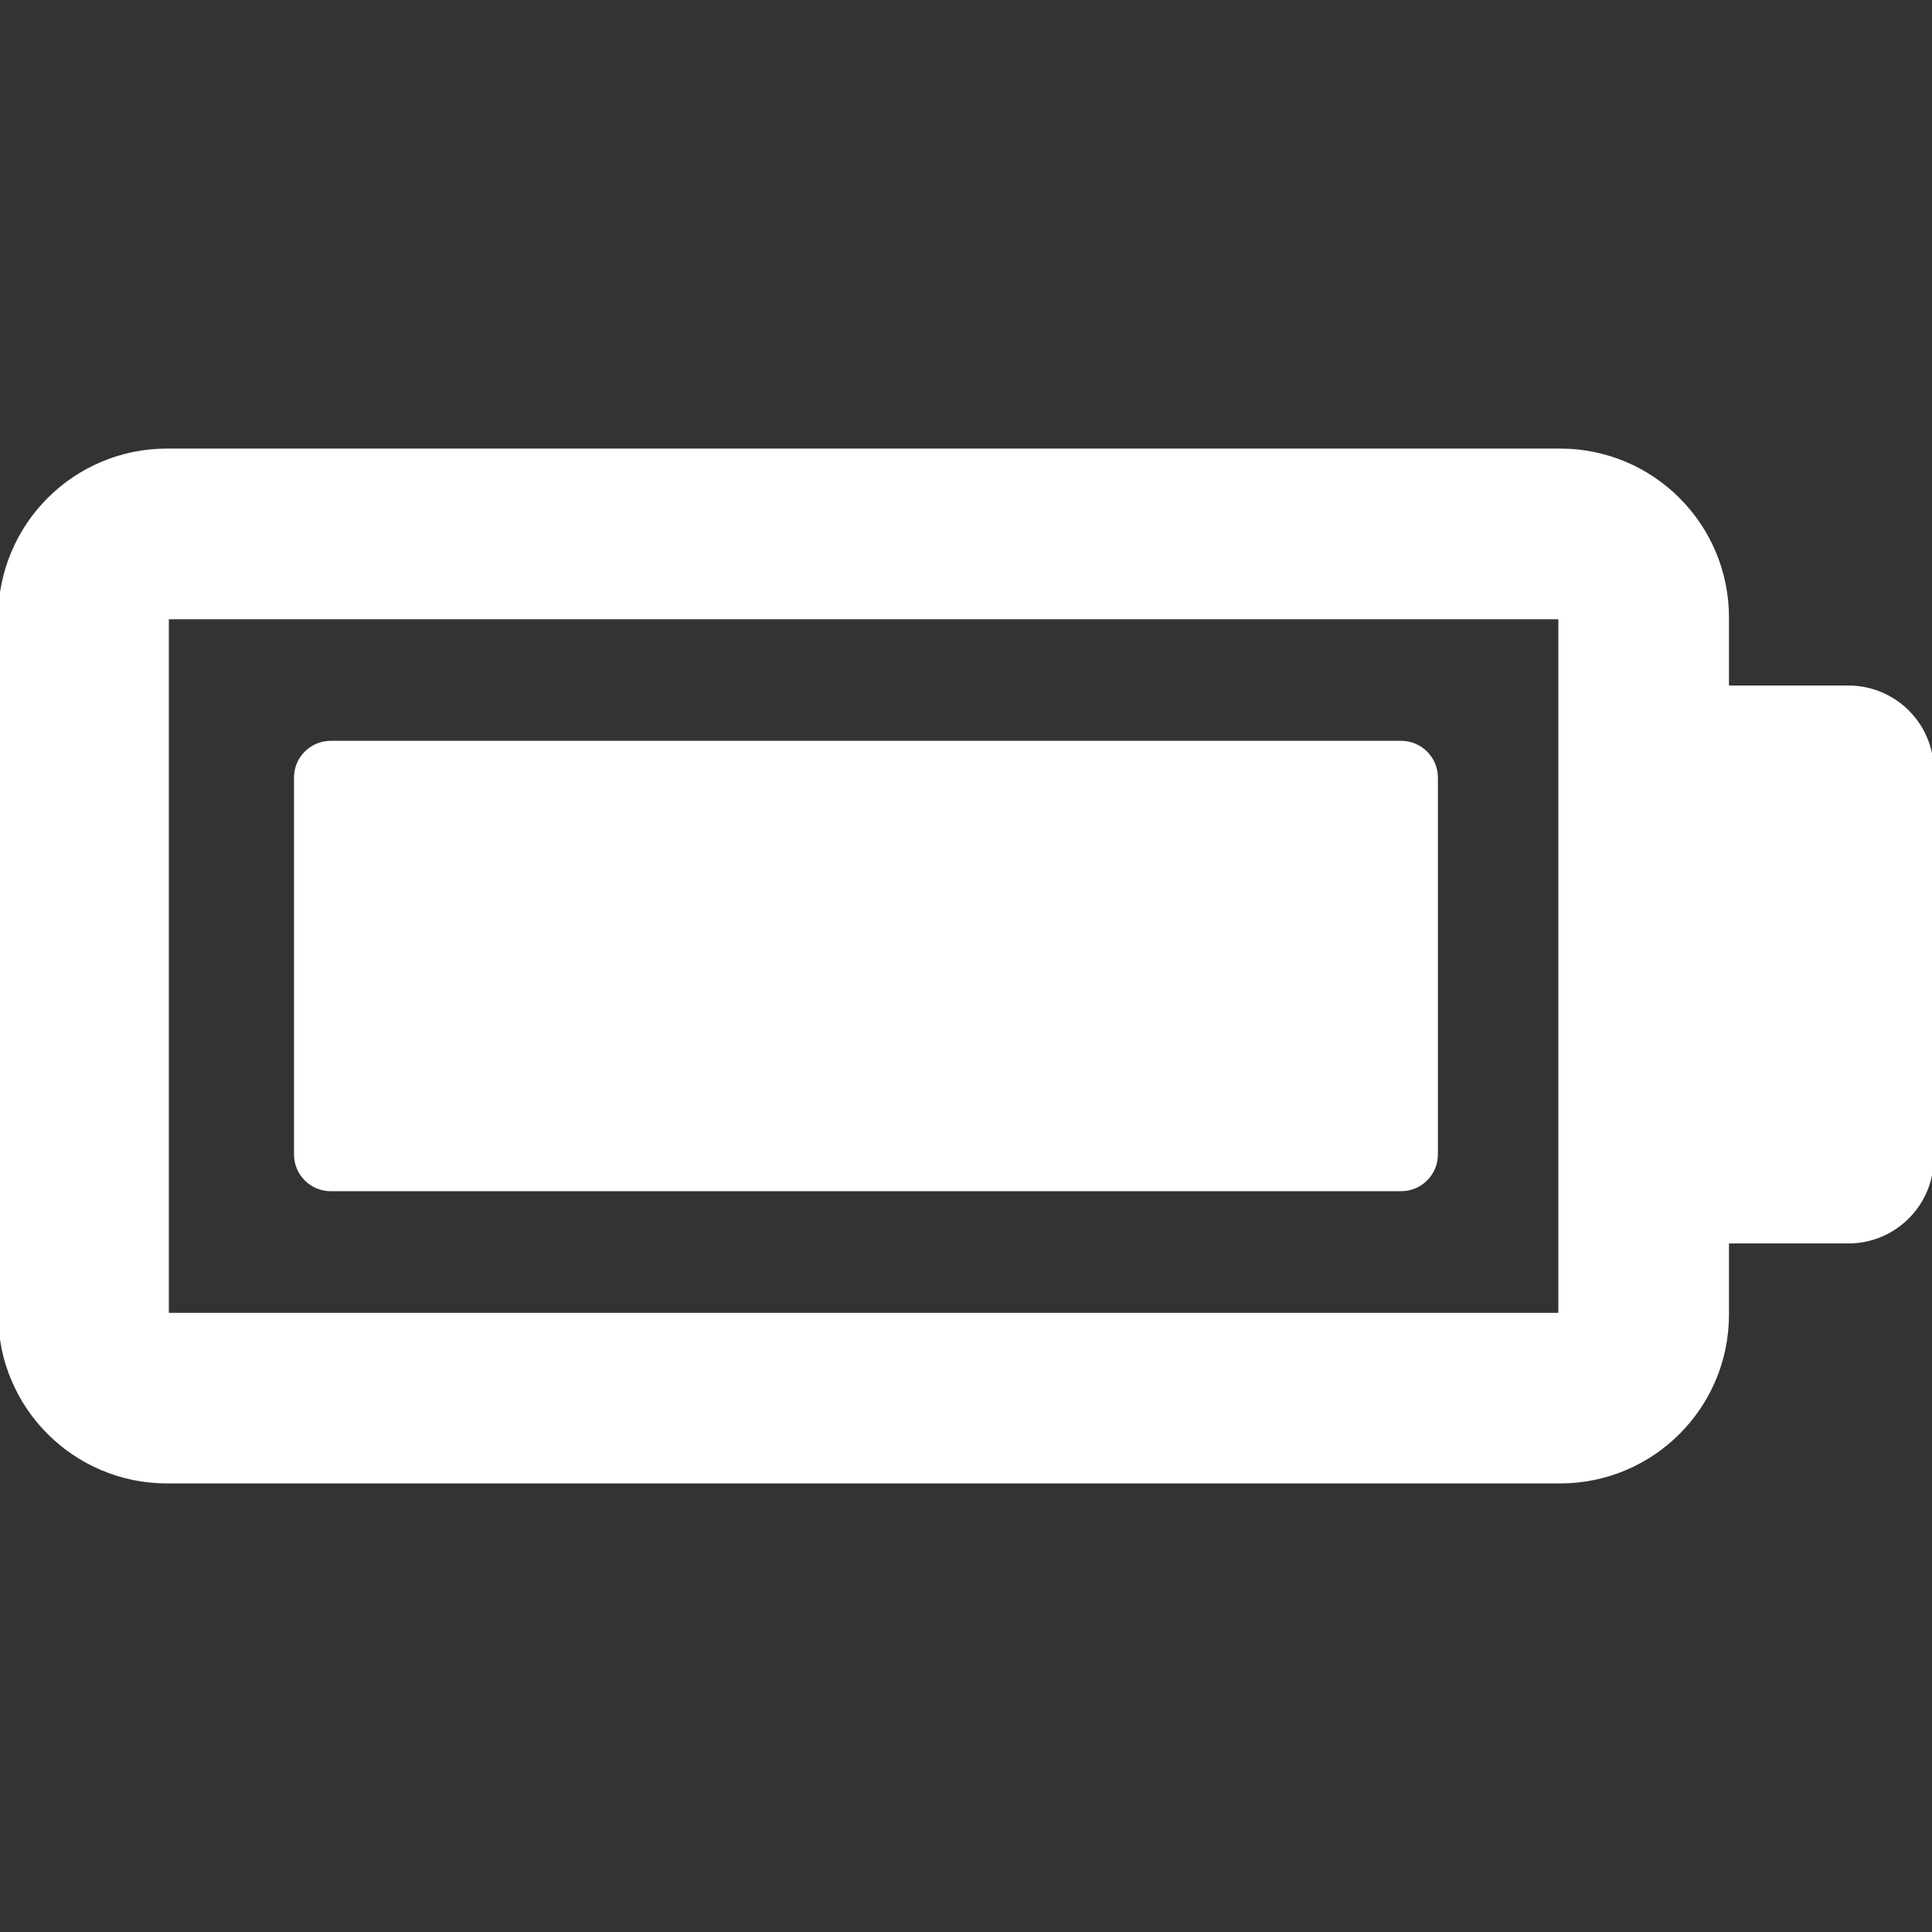 <!DOCTYPE svg PUBLIC "-//W3C//DTD SVG 1.1//EN" "http://www.w3.org/Graphics/SVG/1.1/DTD/svg11.dtd">
<!-- Uploaded to: SVG Repo, www.svgrepo.com, Transformed by: SVG Repo Mixer Tools -->
<svg fill="#ffffff" version="1.1" id="Capa_1" xmlns="http://www.w3.org/2000/svg" xmlns:xlink="http://www.w3.org/1999/xlink" width="800px" height="800px" viewBox="0 0 527.926 527.926" xml:space="preserve" stroke="#ffffff">
<rect x="0" y="0" width="527.926" height="527.926" fill="#333333" stroke="none"/>
<g id="SVGRepo_bgCarrier" stroke-width="0"/>
<g id="SVGRepo_tracerCarrier" stroke-linecap="round" stroke-linejoin="round"/>
<g id="SVGRepo_iconCarrier"> <g> <path d="M45.642,404.852h380.682c25.189,0,45.623-20.434,45.623-45.613v-19.965h33.154c12.594,0,22.824-10.232,22.824-22.846 V210.619c0-12.575-10.221-22.797-22.824-22.797h-33.154v-19.106c0-25.207-20.434-45.642-45.623-45.642H45.642 C20.416,123.074,0,143.519,0,168.716v190.522C0,384.418,20.426,404.852,45.642,404.852z M45.642,168.716h380.682v190.522H45.642 V168.716z"/> <path d="M382.854,202.931H90.395c-5.288,0-9.562,4.274-9.562,9.562v102.95c0,5.277,4.274,9.562,9.562,9.562h292.459 c5.289,0,9.562-4.285,9.562-9.562v-102.95C392.416,207.214,388.143,202.931,382.854,202.931z"/> </g> </g>
</svg>